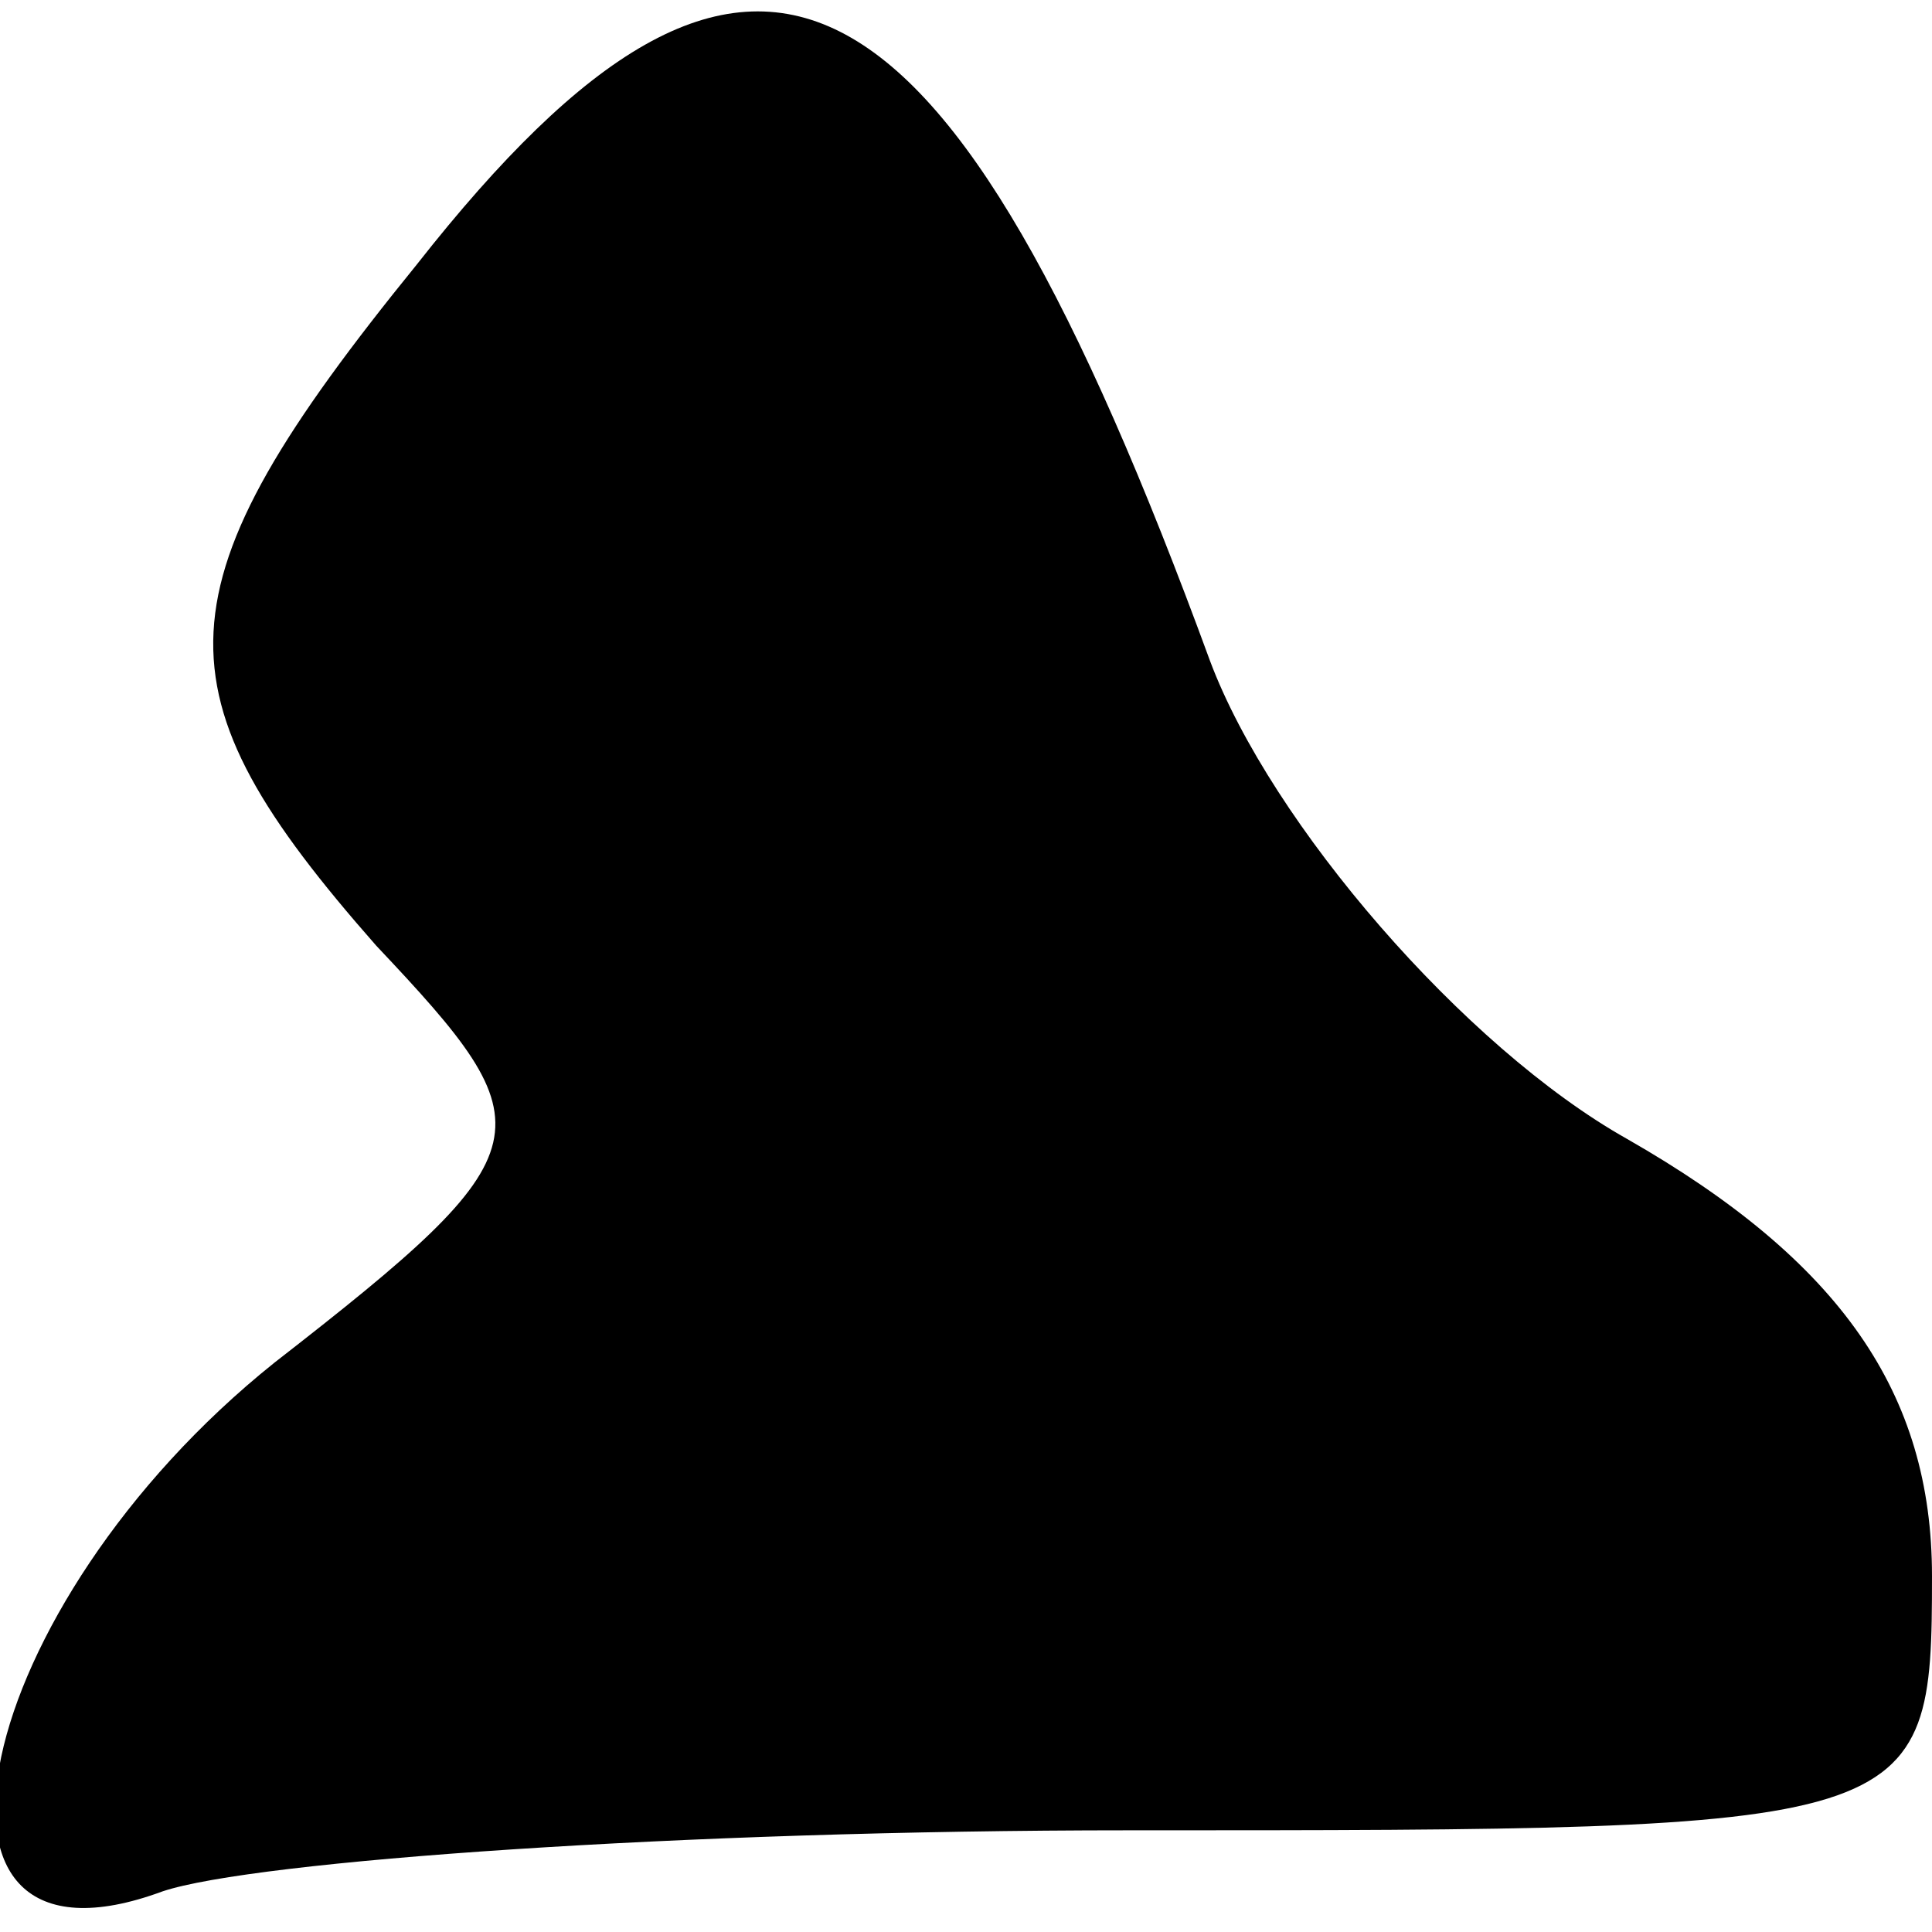 <?xml version="1.0" standalone="no"?>
<!DOCTYPE svg PUBLIC "-//W3C//DTD SVG 20010904//EN"
 "http://www.w3.org/TR/2001/REC-SVG-20010904/DTD/svg10.dtd">
<svg version="1.0" xmlns="http://www.w3.org/2000/svg"
 width="19pt" height="19pt" viewBox="0 0 19 19"
 preserveAspectRatio="xMidYMid meet">
<g transform="translate(0,19) scale(0.1,-0.1)"
fill="#000000" stroke="none">
<path fill="#000000" stroke="none" d="M41 164 c-26 -32 -26 -42 -4 -67 17
-18 17 -20 -10 -41 -30 -24 -38 -62 -11 -52 9 3 51 6 95 6 78 0 79 0 79 25 0
18 -9 31 -30 43 -16 9 -35 31 -41 47 -26 71 -45 81 -78 39z"/>
</g>
</svg>
